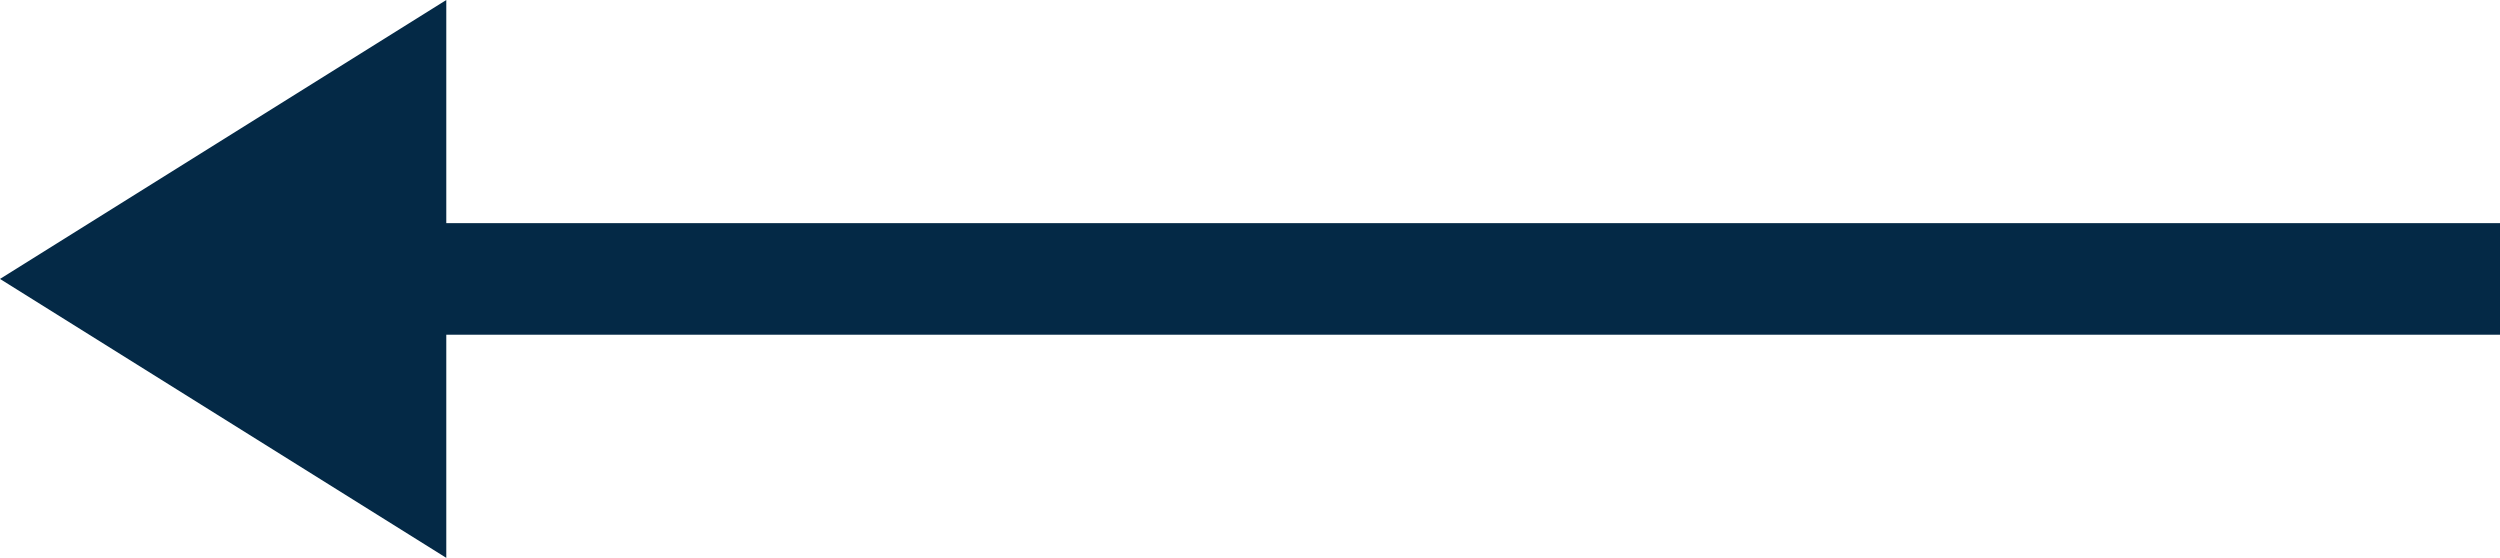 <?xml version="1.0" encoding="UTF-8"?>
<svg xmlns="http://www.w3.org/2000/svg" width="22.407" height="5" viewBox="0 0 22.407 5">
  <g id="Grupo_8208" data-name="Grupo 8208" transform="translate(838.407 -2210) rotate(180)">
    <g id="Grupo_8129" data-name="Grupo 8129" transform="translate(48.001 -7977.52)">
      <path id="Polígono_1" data-name="Polígono 1" d="M2.5,0,5,4H0Z" transform="translate(790.406 5762.52) rotate(90)" fill="#042946"></path>
      <rect id="Rectángulo_3625" data-name="Rectángulo 3625" width="19" height="1" transform="translate(767.999 5764.52)" fill="#042946"></rect>
    </g>
  </g>
</svg>
